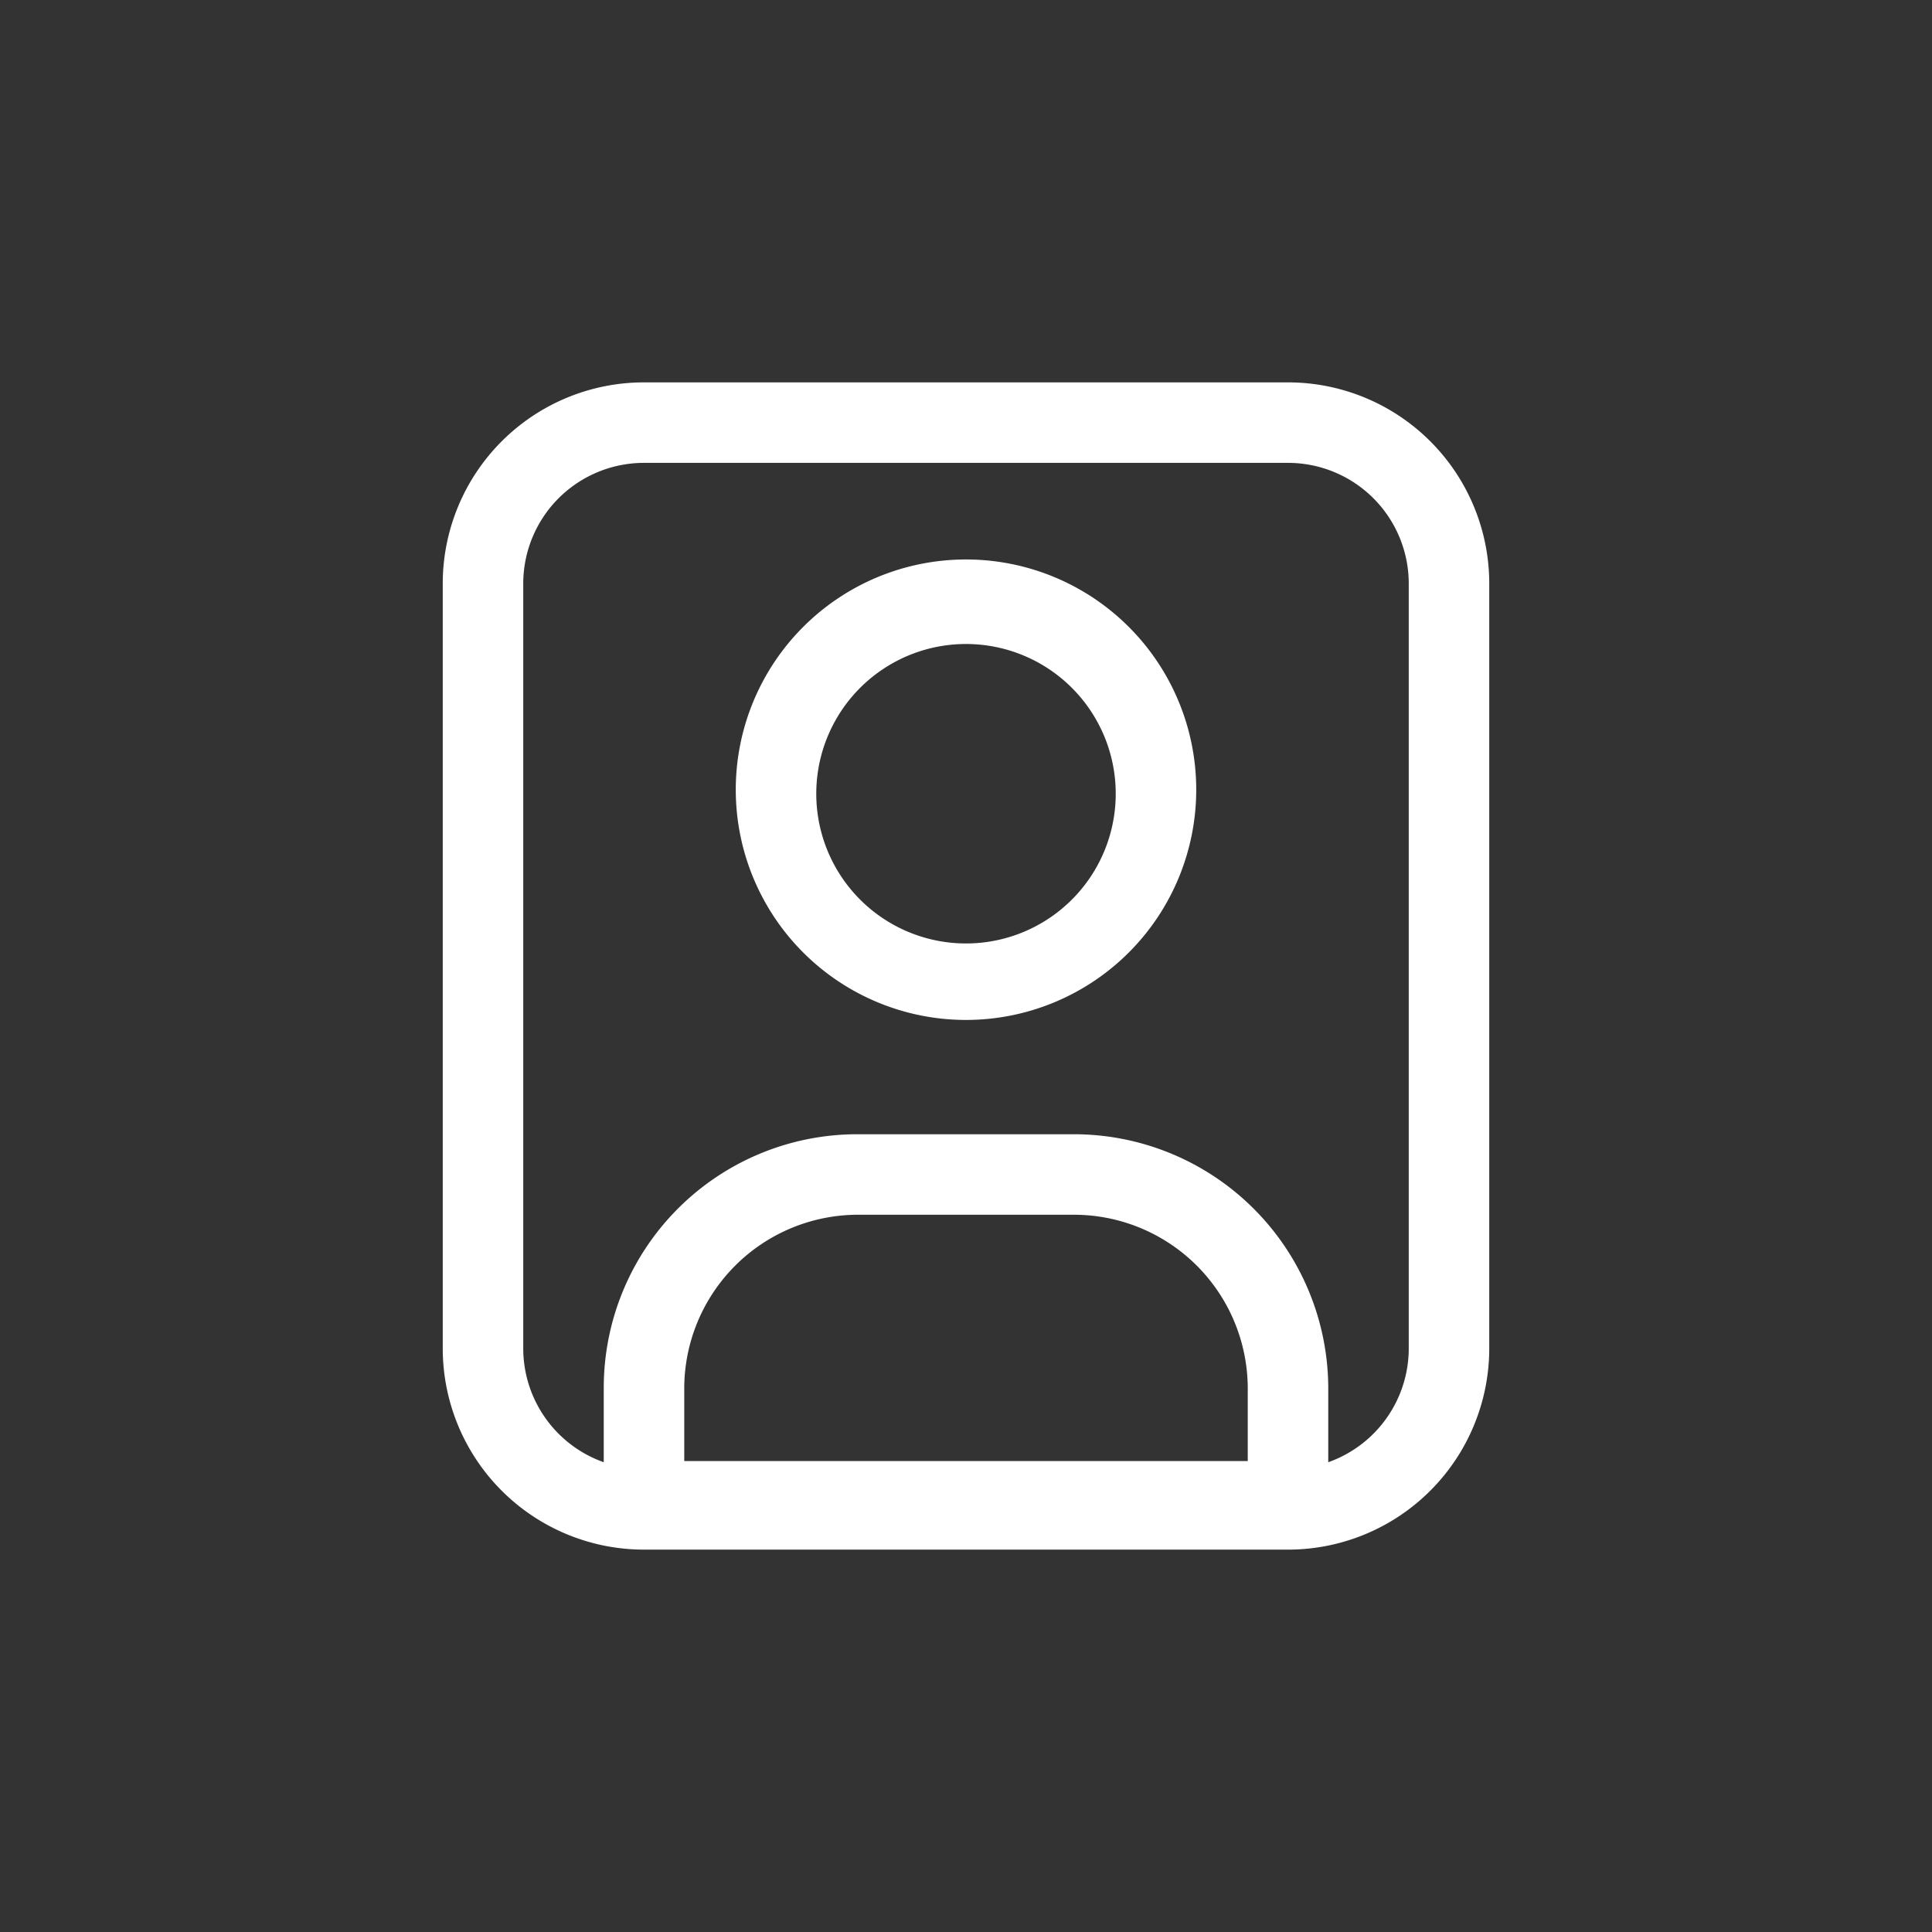 <svg id="Capa_3" data-name="Capa 3" xmlns="http://www.w3.org/2000/svg" viewBox="0 0 24 24"><rect x="0" y="0" width="24" height="24" fill="#333333" stroke="none"/><defs><style>.cls-1{fill:#fff;}</style></defs><path class="cls-1" d="M12,12.67a2.86,2.86,0,1,1,2.86-2.86A2.86,2.86,0,0,1,12,12.67ZM12,8a1.86,1.86,0,1,0,1.86,1.85A1.86,1.86,0,0,0,12,8Z"/><path class="cls-1" d="M16,19.15H8a.5.5,0,0,1-.5-.5V17.24a3.15,3.15,0,0,1,3.15-3.15h2.7a3.16,3.16,0,0,1,3.15,3.15v1.41A.5.5,0,0,1,16,19.15Zm-7.5-1h7v-.91a2.16,2.16,0,0,0-2.15-2.15h-2.7A2.16,2.16,0,0,0,8.5,17.24Z"/><path class="cls-1" d="M16,19.25H8a2.5,2.5,0,0,1-2.5-2.5V7.25A2.5,2.5,0,0,1,8,4.75h8a2.5,2.5,0,0,1,2.5,2.5v9.5A2.5,2.5,0,0,1,16,19.25ZM8,5.75a1.5,1.5,0,0,0-1.5,1.5v9.5A1.5,1.5,0,0,0,8,18.25h8a1.5,1.5,0,0,0,1.5-1.5V7.25A1.5,1.5,0,0,0,16,5.75Z"/></svg>